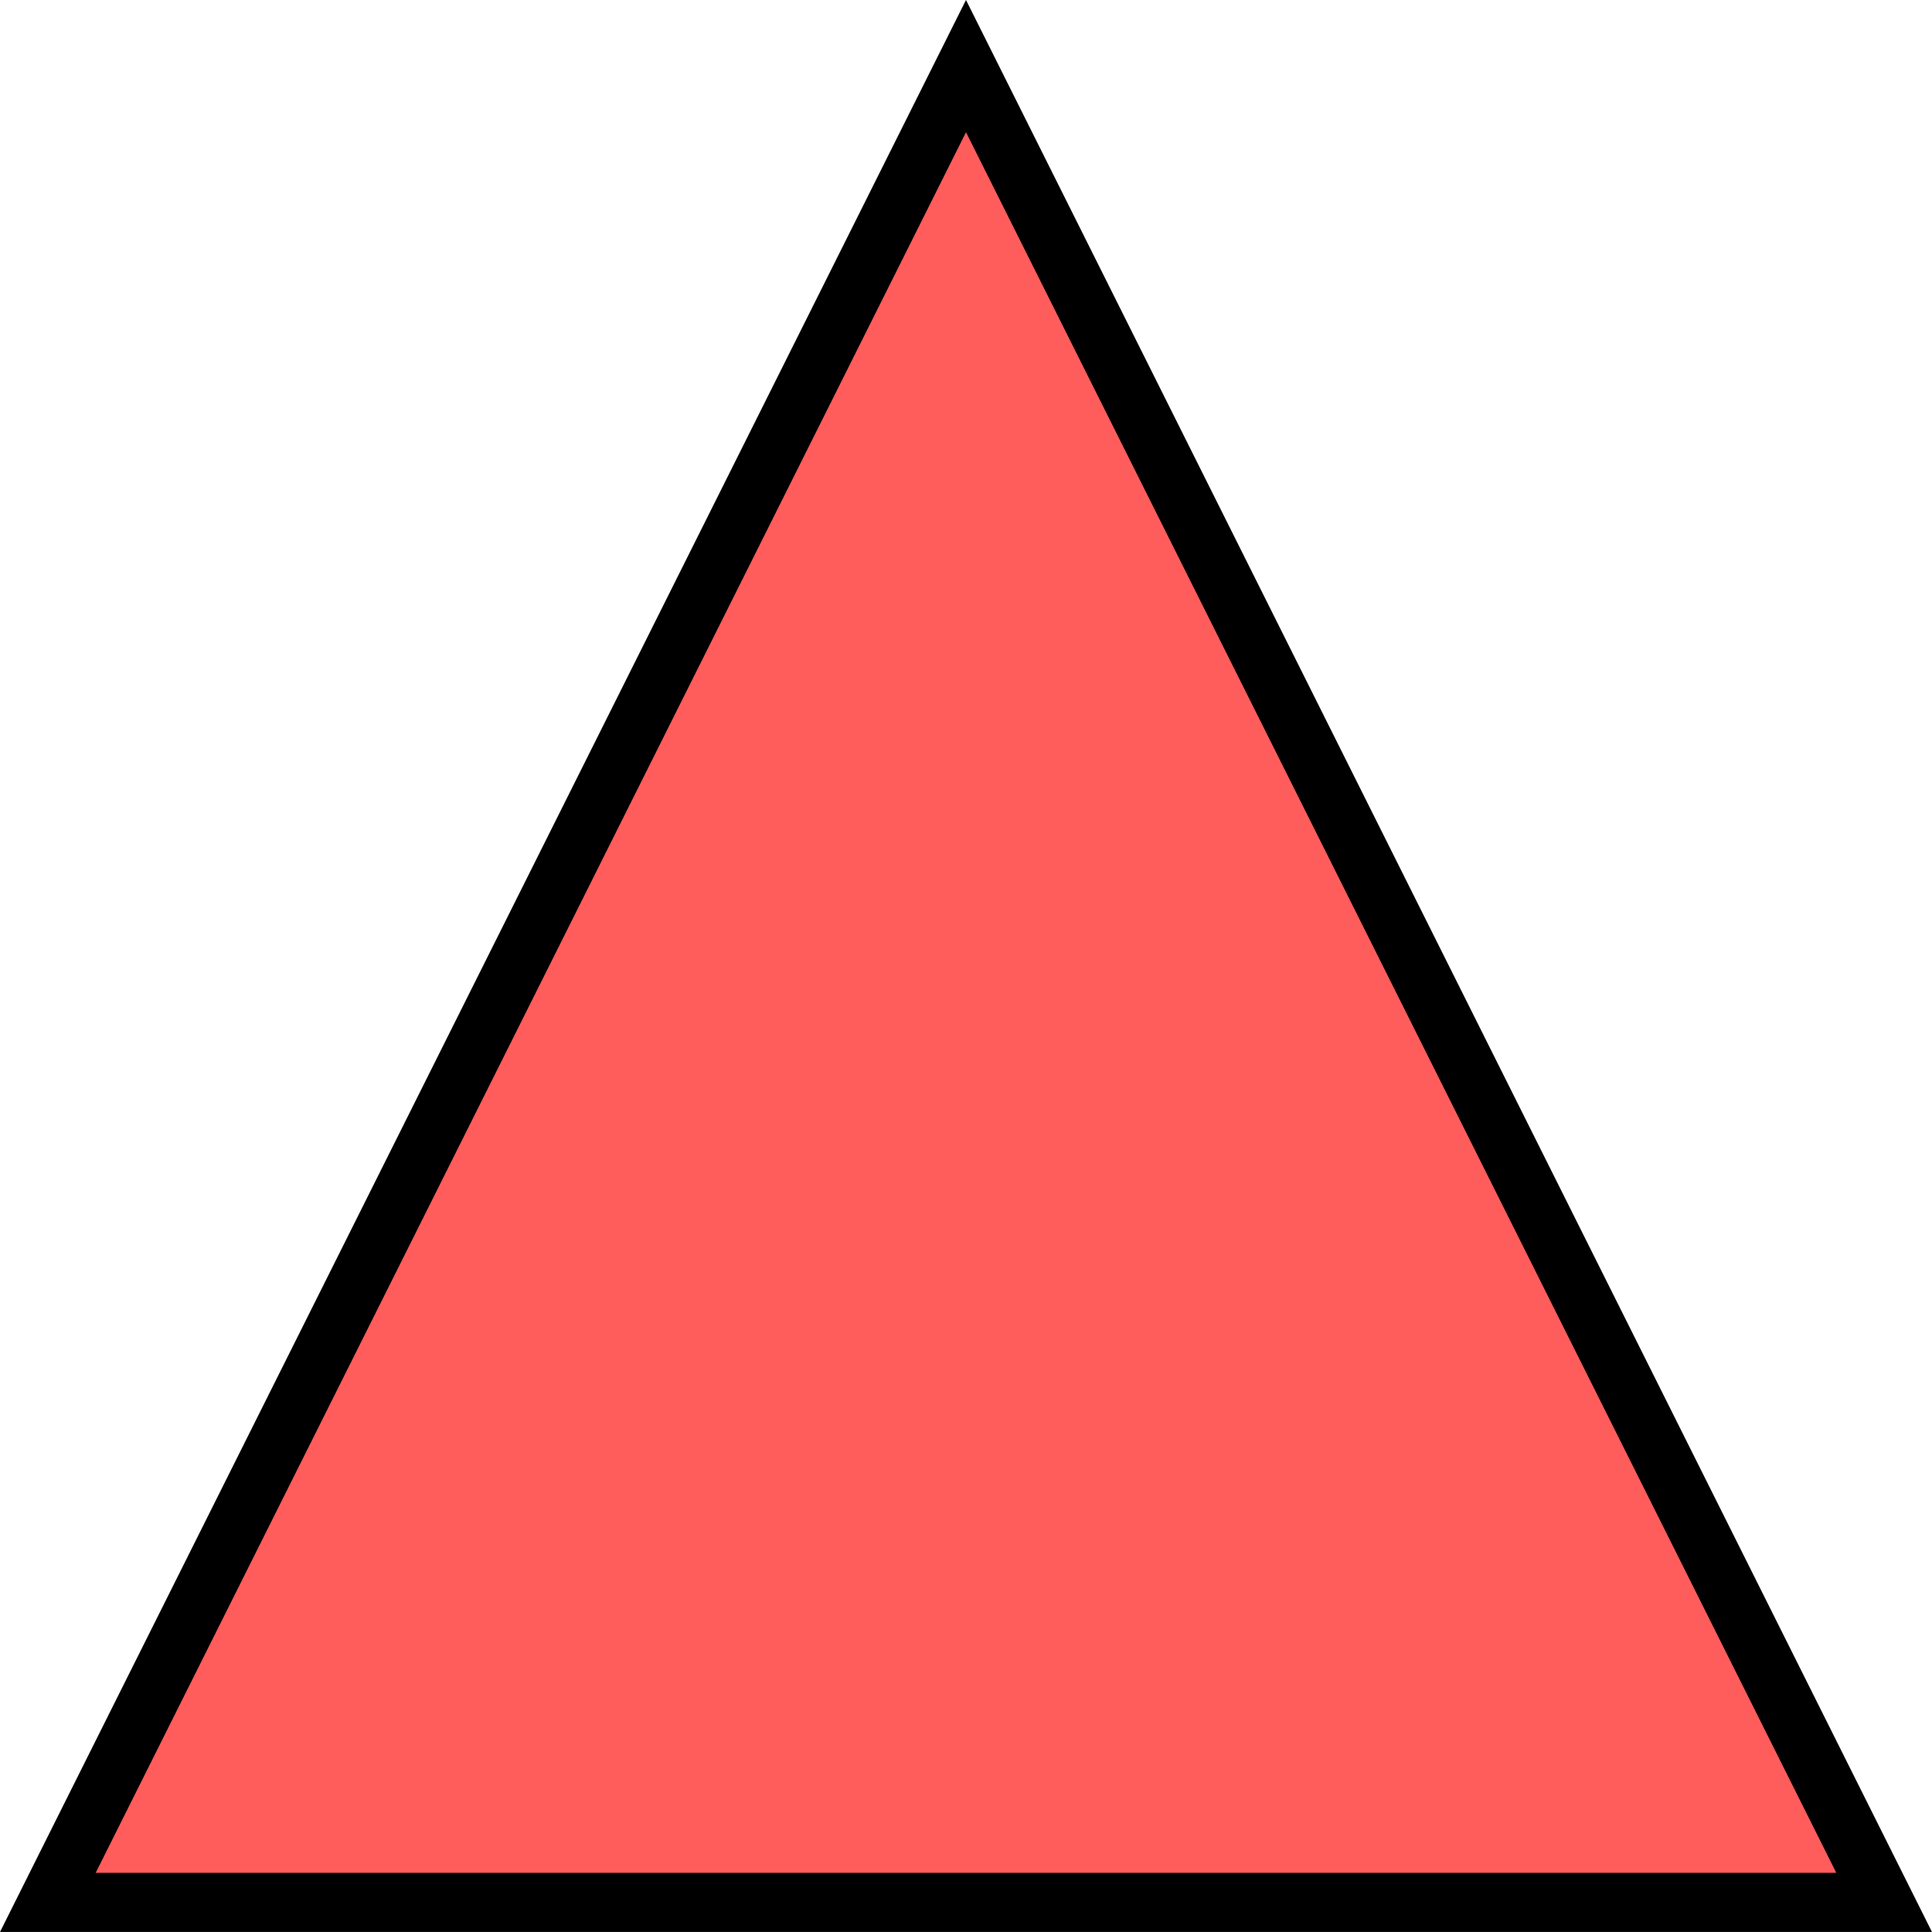 <svg version="1.1" xmlns="http://www.w3.org/2000/svg" xmlns:xlink="http://www.w3.org/1999/xlink" width="65.355" height="65.355" viewBox="0,0,65.355,65.355"><g transform="translate(-287.323,-146.705)"><g data-paper-data="{&quot;isPaintingLayer&quot;:true}" fill="#ff5c5c" fill-rule="nonzero" stroke="#000000" stroke-width="2" stroke-linecap="butt" stroke-linejoin="miter" stroke-miterlimit="10" stroke-dasharray="" stroke-dashoffset="0" style="mix-blend-mode: normal"><path d="M288.941,211.059l31.059,-62.119l31.059,62.119z"/></g></g></svg>